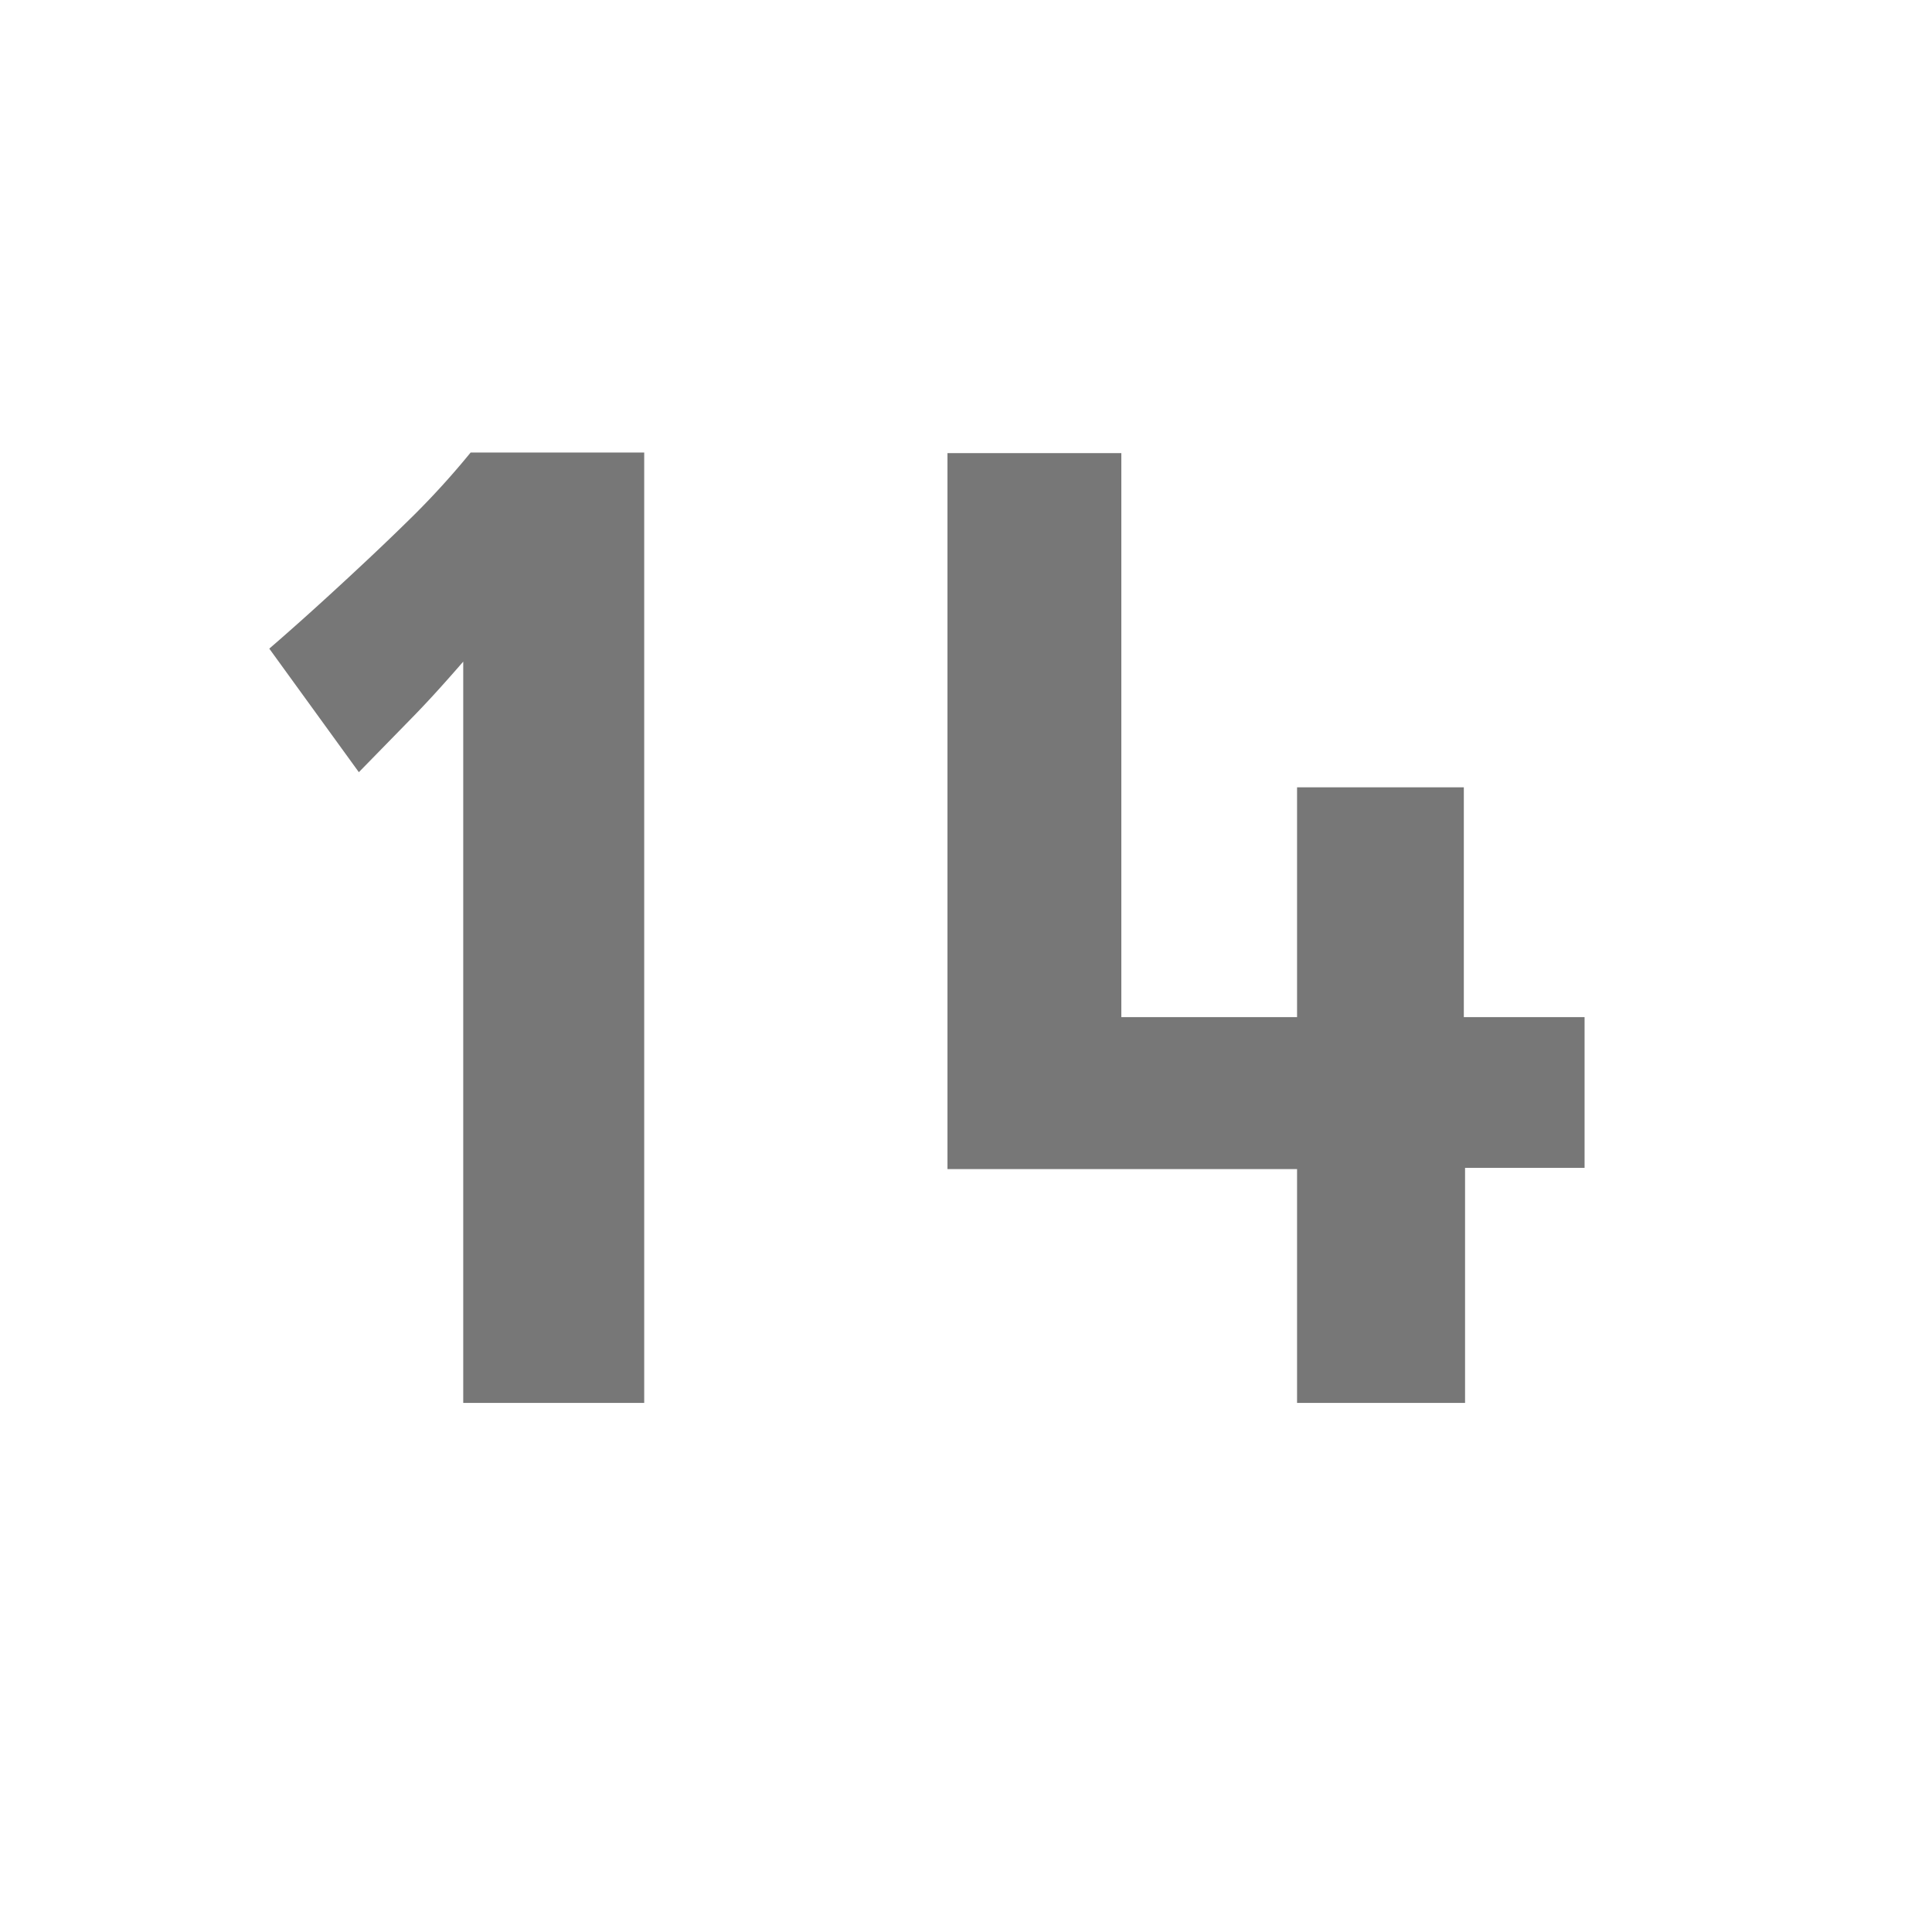 <svg id="Layer_1" data-name="Layer 1" xmlns="http://www.w3.org/2000/svg" viewBox="0 0 62.56 61.94"><defs><style>.cls-1{fill:#777;}</style></defs><path class="cls-1" d="M15,45.42v-24c-.59.68-1.14,1.29-1.67,1.83L11.62,25l-2.9-4c.88-.76,1.73-1.53,2.55-2.29s1.42-1.33,2.16-2.06a26.3,26.3,0,0,0,1.81-2h5.62V45.42Z"/><path class="cls-1" d="M47.44,45.42H42V37.85H30.68V14.67h5.63V32.93H42V25.49H47.4v7.44h3.91v4.88H47.44Z"/></svg>